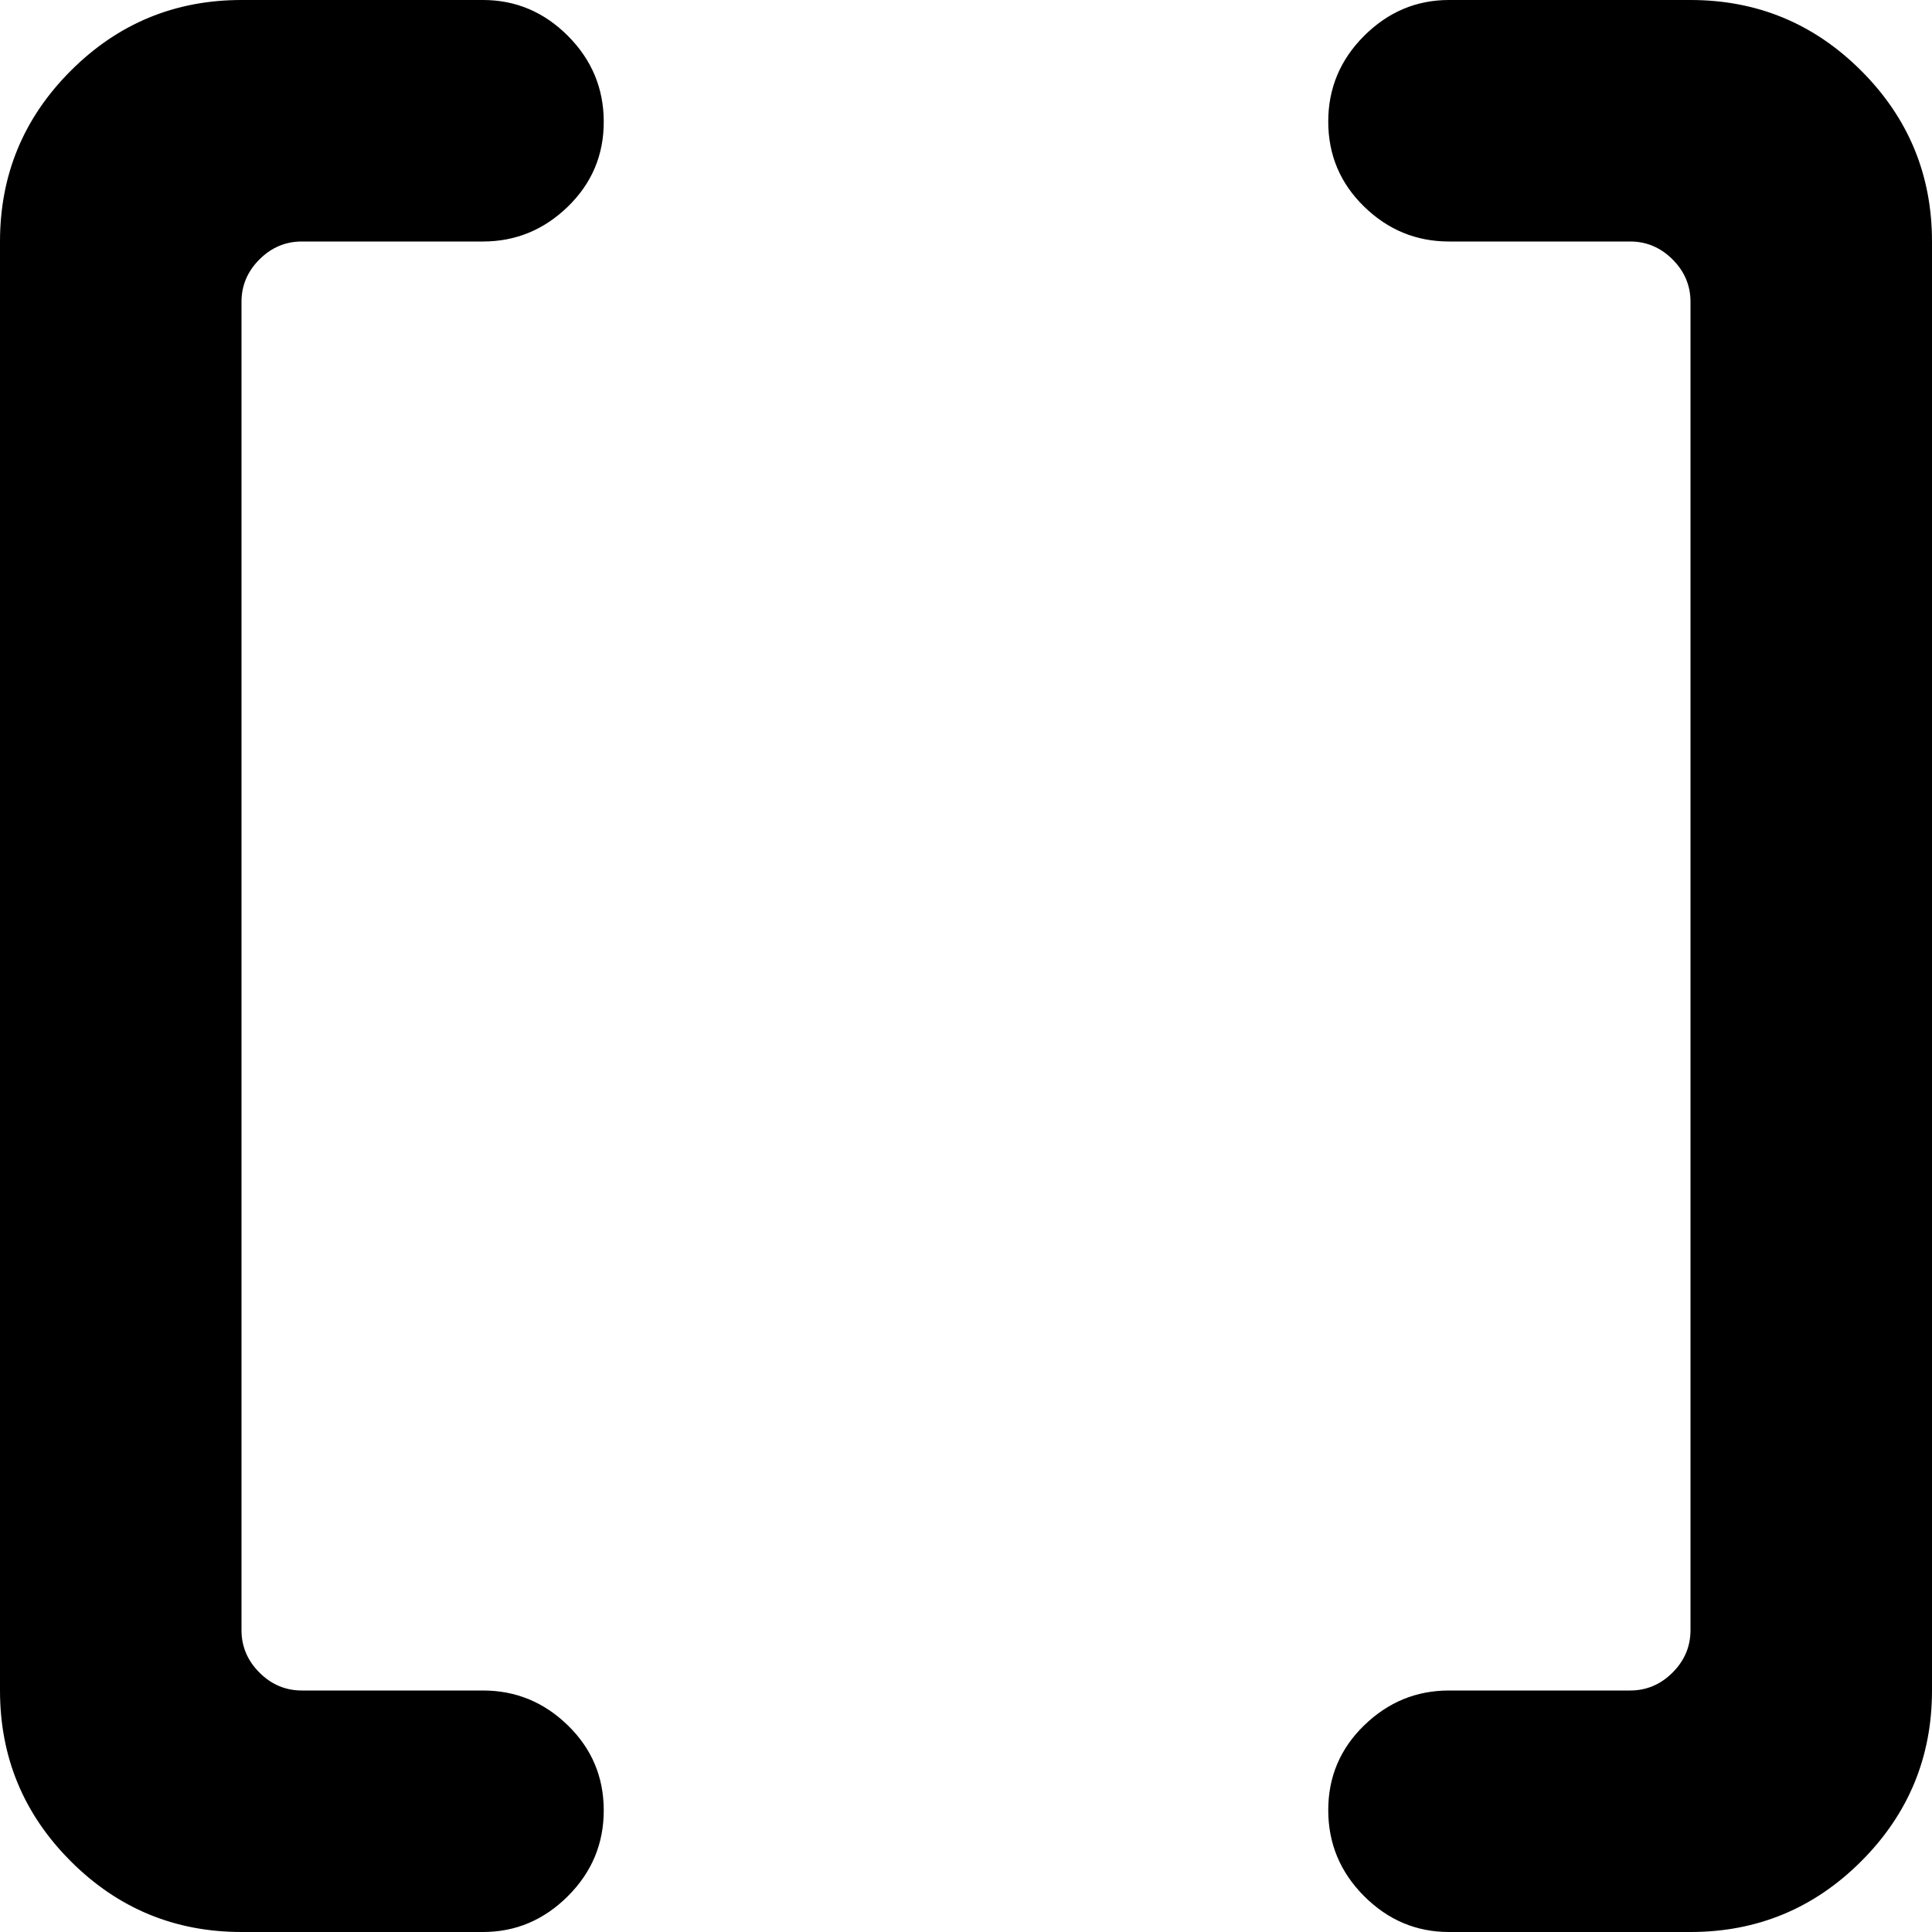 <?xml version="1.0" encoding="utf-8"?>
<!-- Generated by IcoMoon.io -->
<!DOCTYPE svg PUBLIC "-//W3C//DTD SVG 1.1//EN" "http://www.w3.org/Graphics/SVG/1.1/DTD/svg11.dtd">
<svg version="1.1" xmlns="http://www.w3.org/2000/svg" xmlns:xlink="http://www.w3.org/1999/xlink" width="32" height="32" viewBox="0 0 32 32">
<g>
</g>
	<path d="M28 32h-4q-0.813 0-1.406-0.594t-0.594-1.422 0.594-1.406 1.406-0.578h3q0.406 0 0.703-0.297t0.297-0.703v-22q0-0.406-0.297-0.703t-0.703-0.297h-3q-0.813 0-1.406-0.578t-0.594-1.406 0.594-1.422 1.406-0.594h4q1.656 0 2.828 1.172t1.172 2.828v24q0 1.656-1.172 2.828t-2.828 1.172zM5 28h3q0.813 0 1.406 0.578t0.594 1.406-0.594 1.422-1.406 0.594h-4q-1.656 0-2.828-1.172t-1.172-2.828v-24q0-1.656 1.172-2.828t2.828-1.172h4q0.813 0 1.406 0.594t0.594 1.422-0.594 1.406-1.406 0.578h-3q-0.406 0-0.703 0.297t-0.297 0.703v22q0 0.406 0.297 0.703t0.703 0.297z" fill="#000000" />
</svg>

